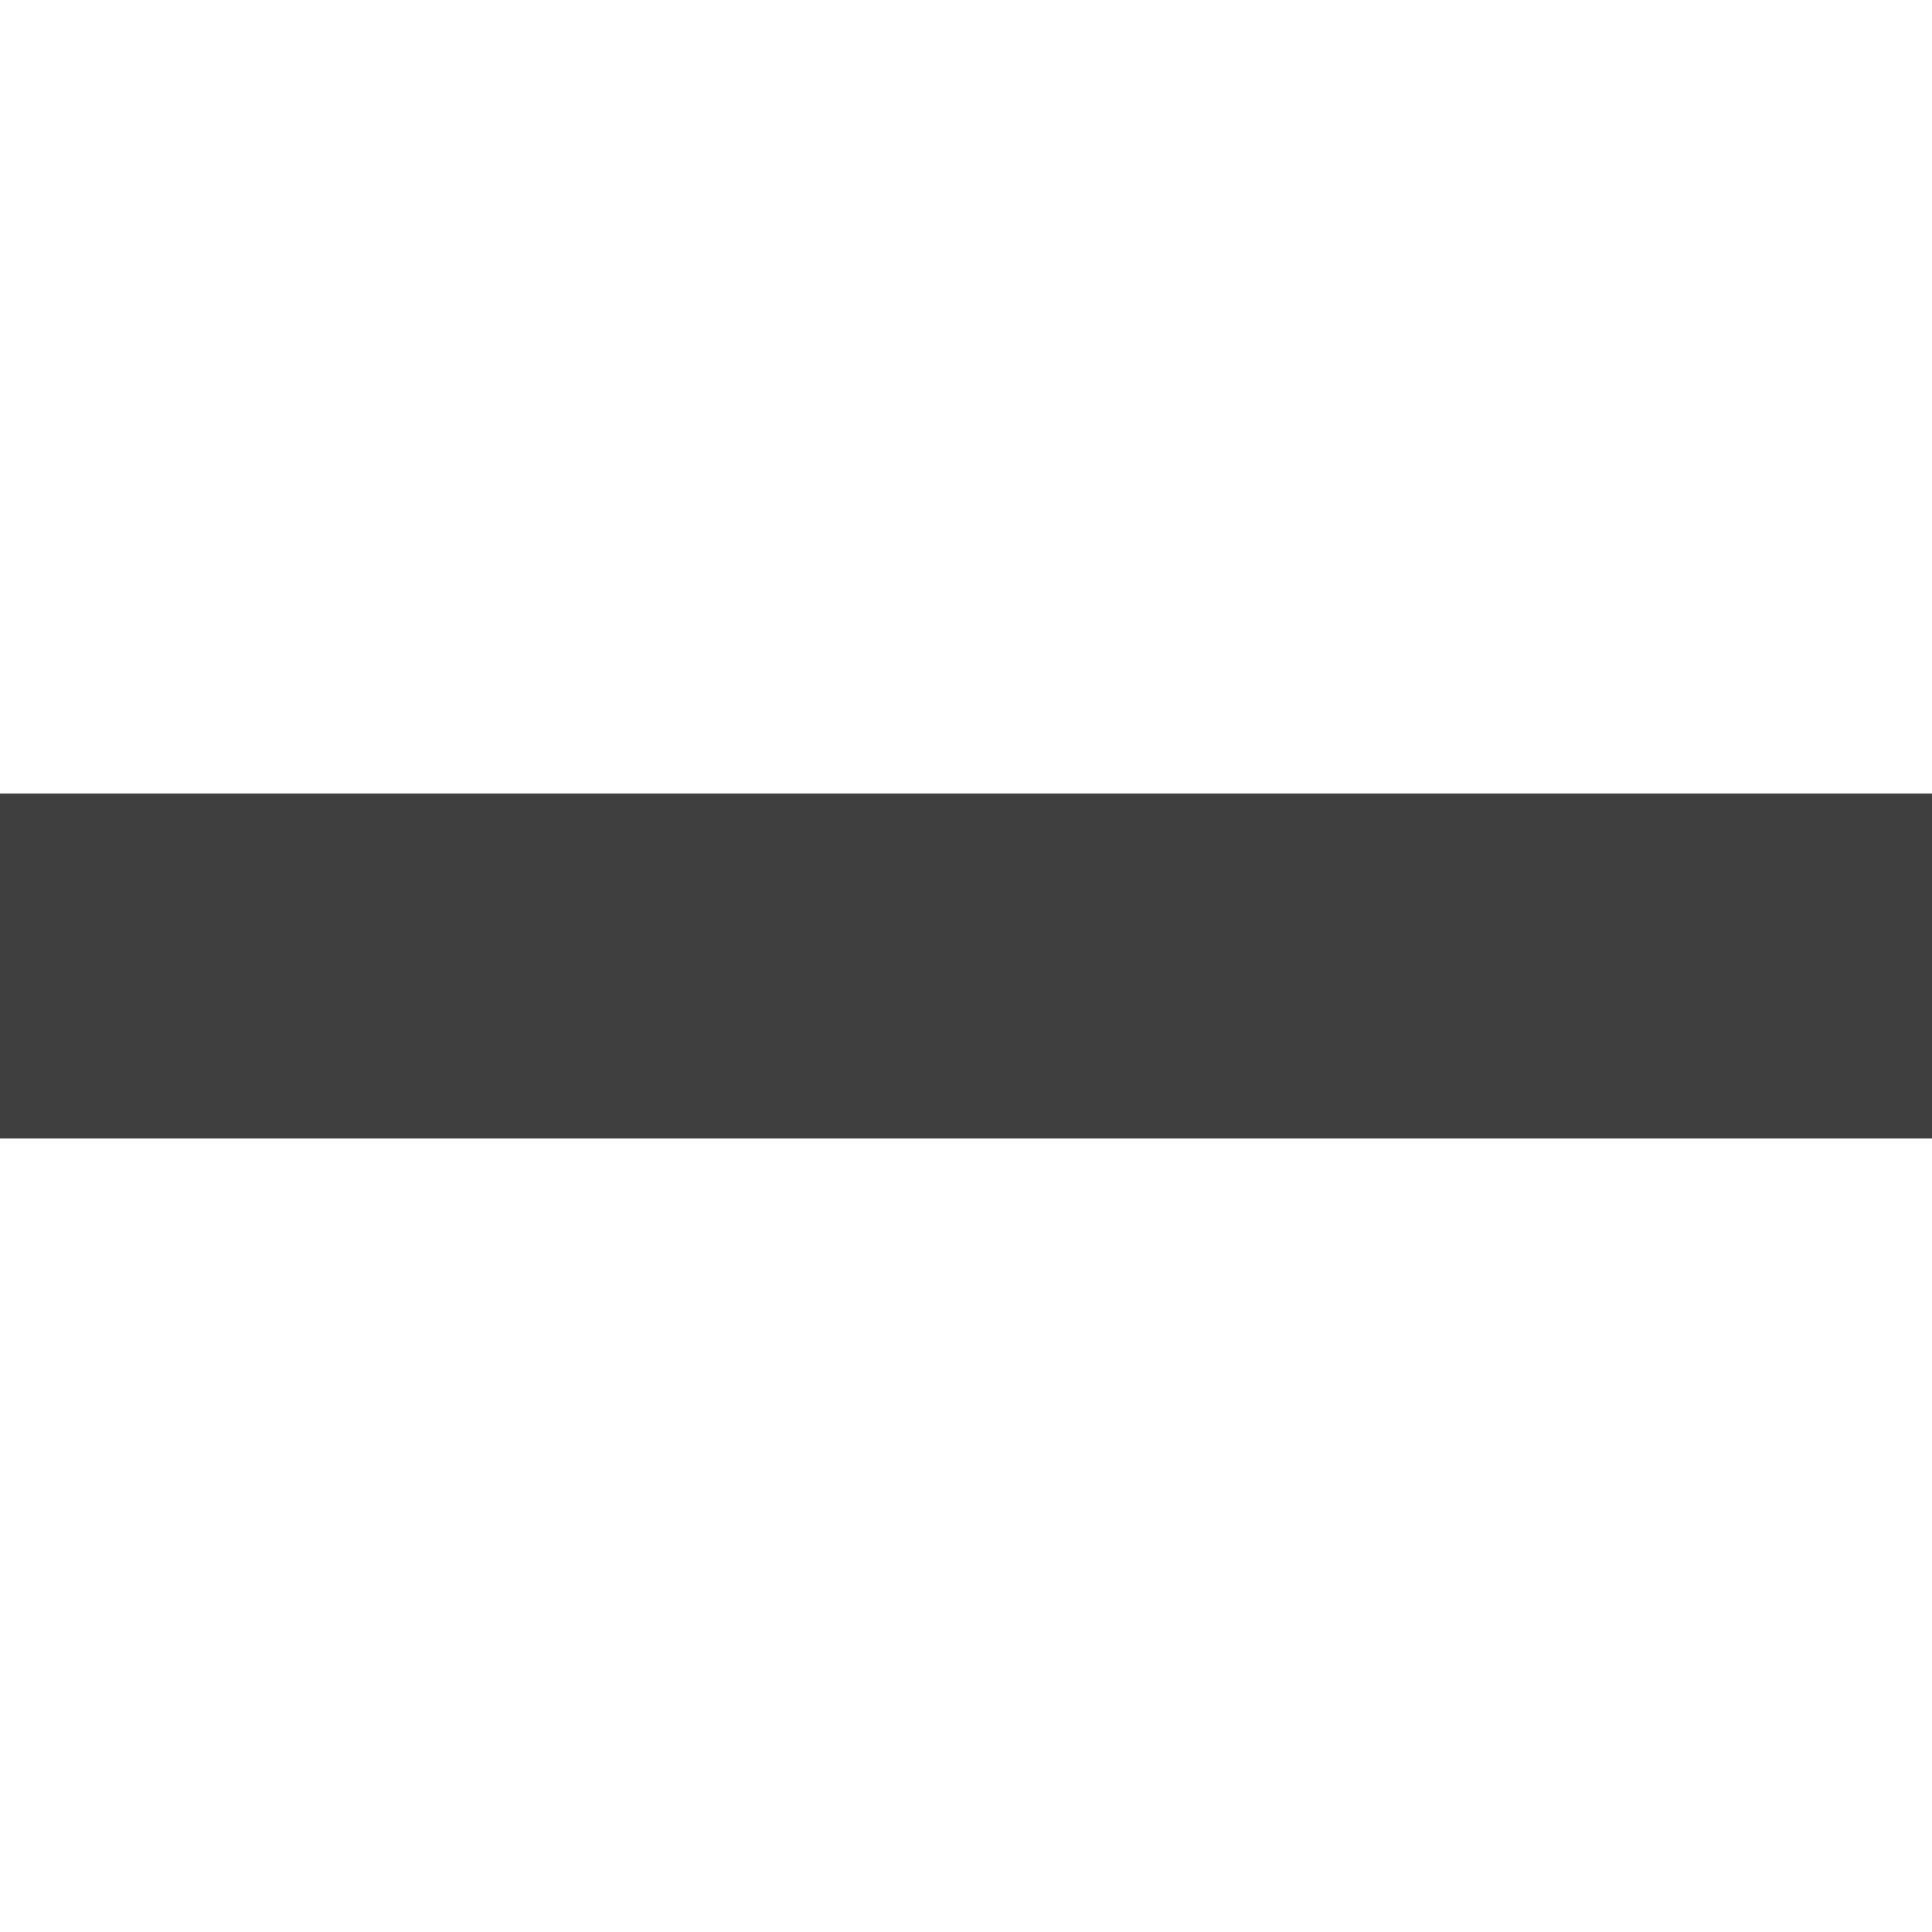 <svg width="20" height="20" viewBox="0 0 20 20" fill="none" xmlns="http://www.w3.org/2000/svg">
<path d="M12.143 8.214C11.039 8.214 9.276 8.214 7.857 8.214H0V11.786H7.857C10.08 11.786 10.969 11.786 12.143 11.786H20V8.214H12.143Z" fill="#404040"/>
</svg>
